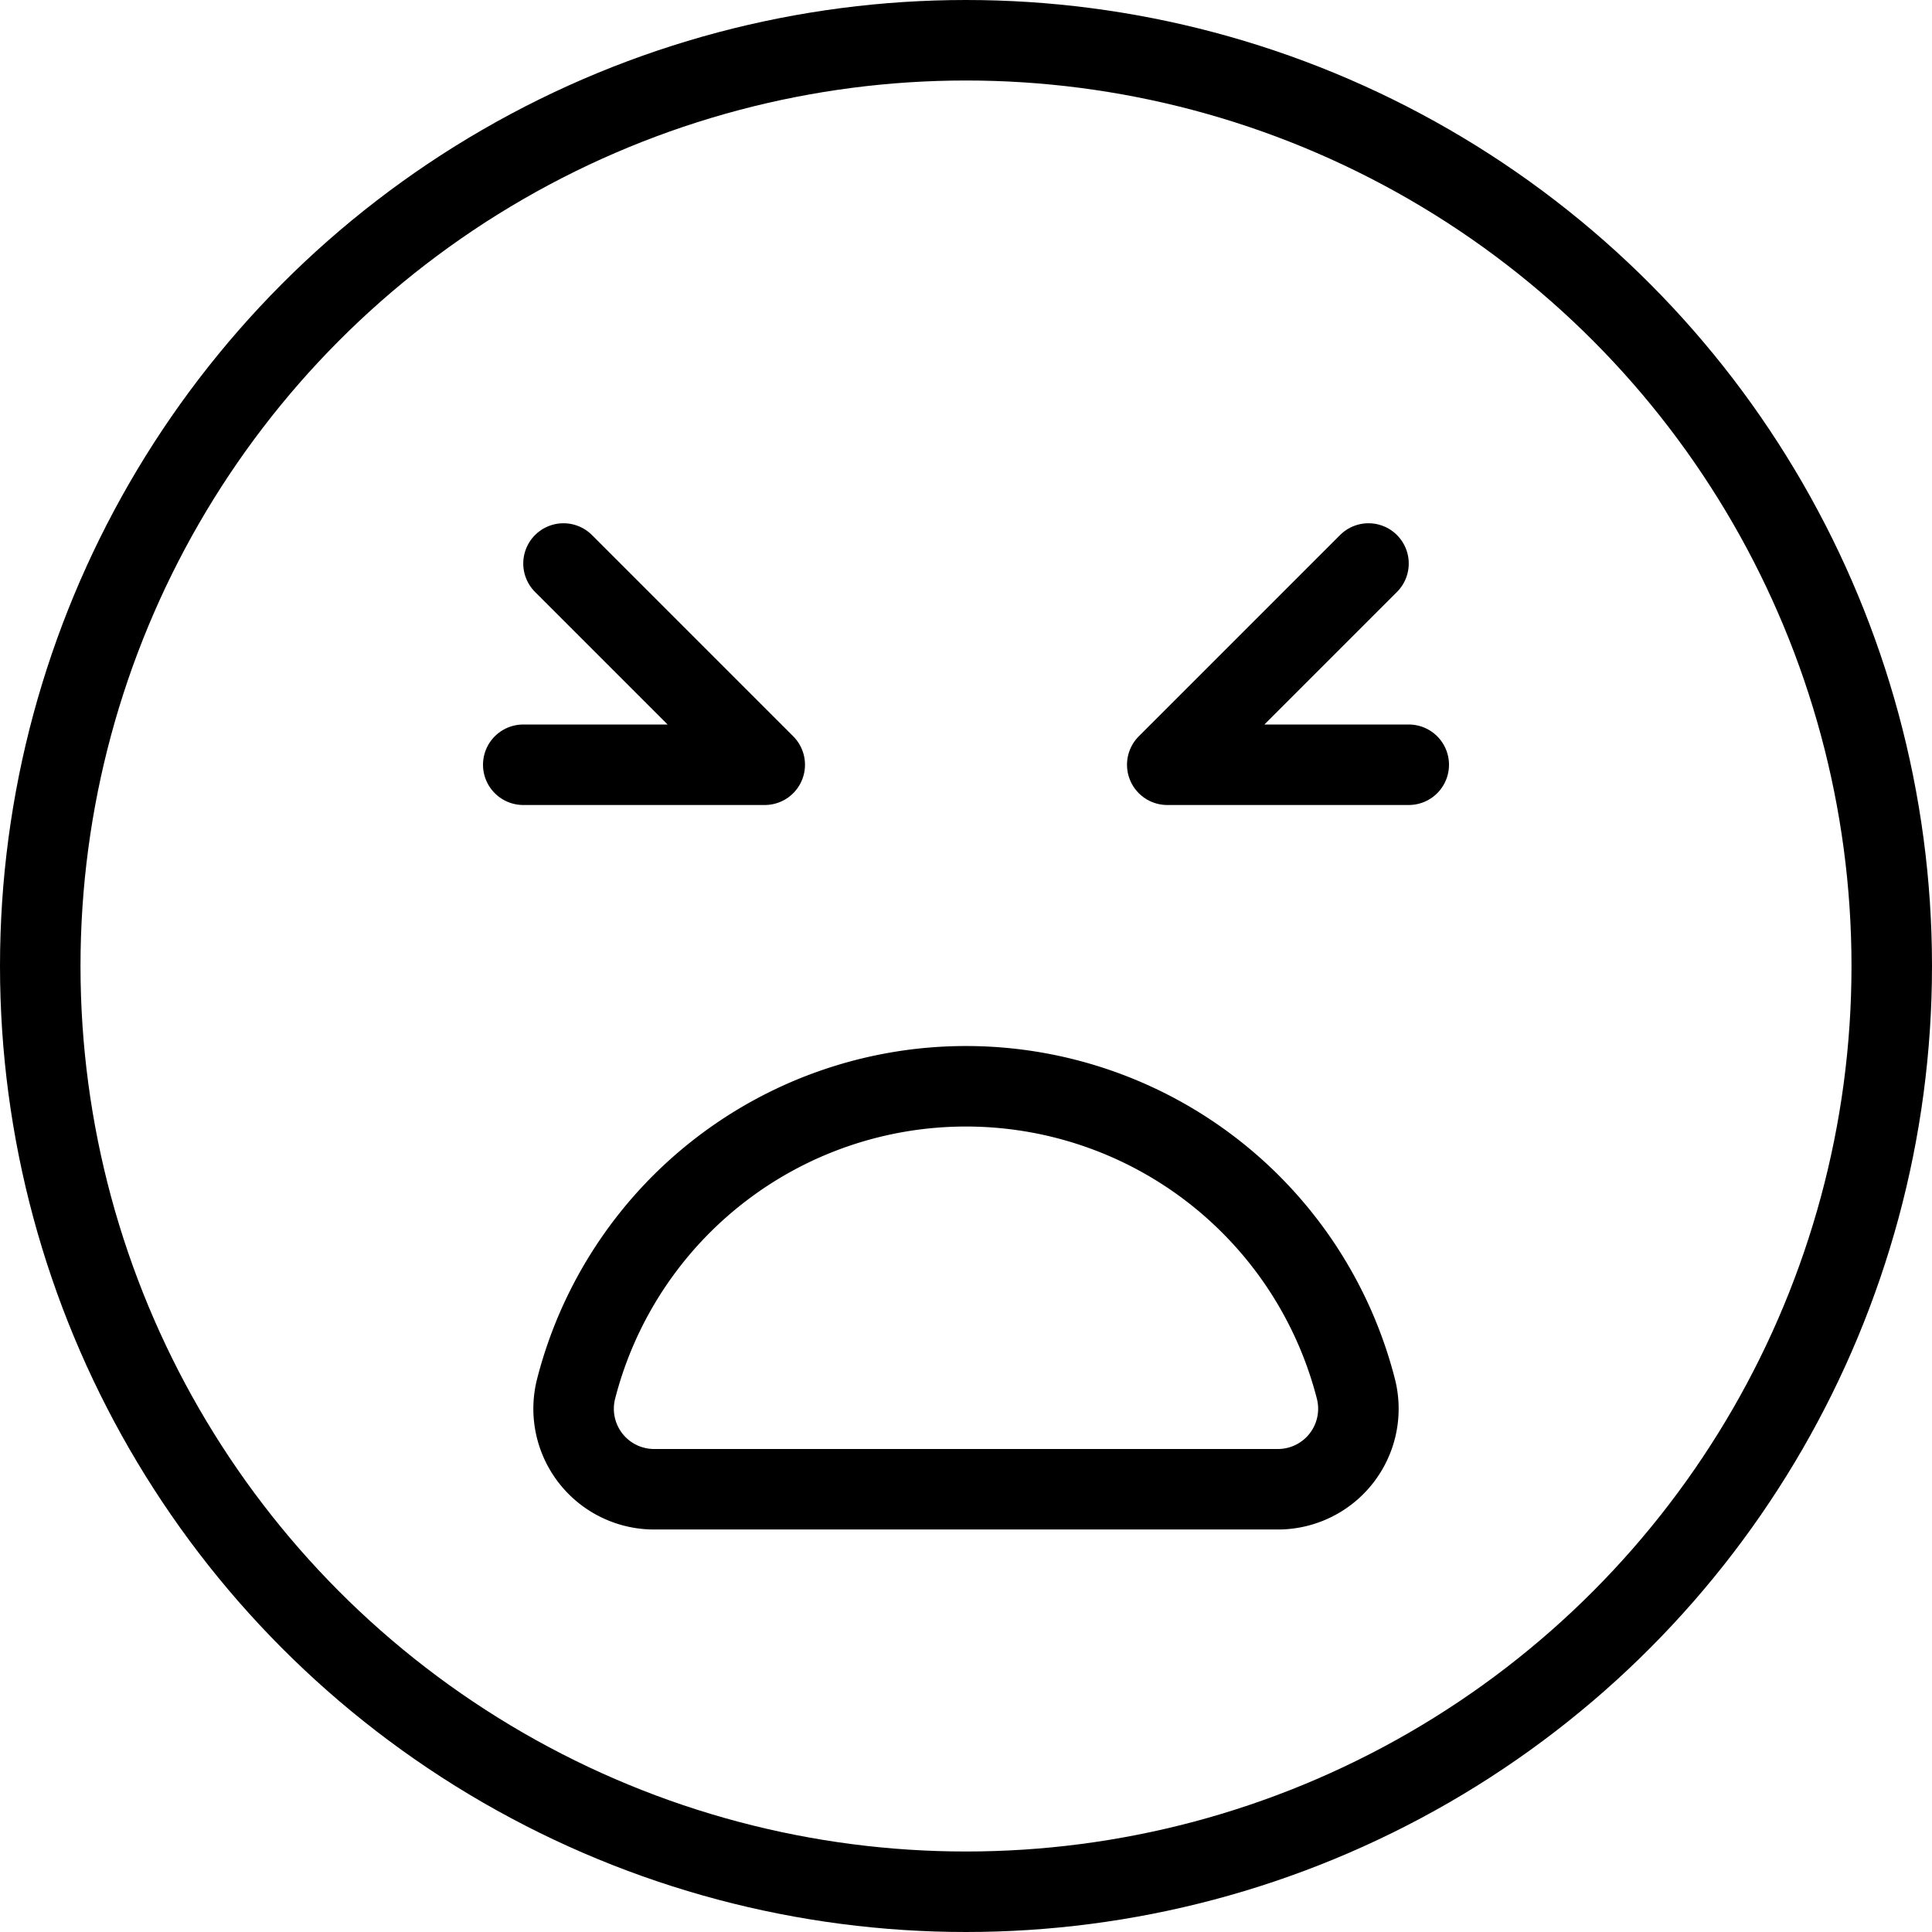 <svg xmlns="http://www.w3.org/2000/svg" viewBox="0 0 24 24"><defs><style>.a{fill:none;stroke:currentColor;stroke-linecap:round;stroke-linejoin:round;}</style></defs><title>smiley-bad</title><polyline class="a" points="6.5 9.5 9.5 9.5 7 7"/><polyline class="a" points="17.5 9.5 14.5 9.5 17 7"/><circle class="a" cx="12" cy="12" r="11.5"/><path class="a" d="M15.873,18.5a1,1,0,0,0,.97-1.249,5,5,0,0,0-9.686,0,1,1,0,0,0,.97,1.249Z"/></svg>